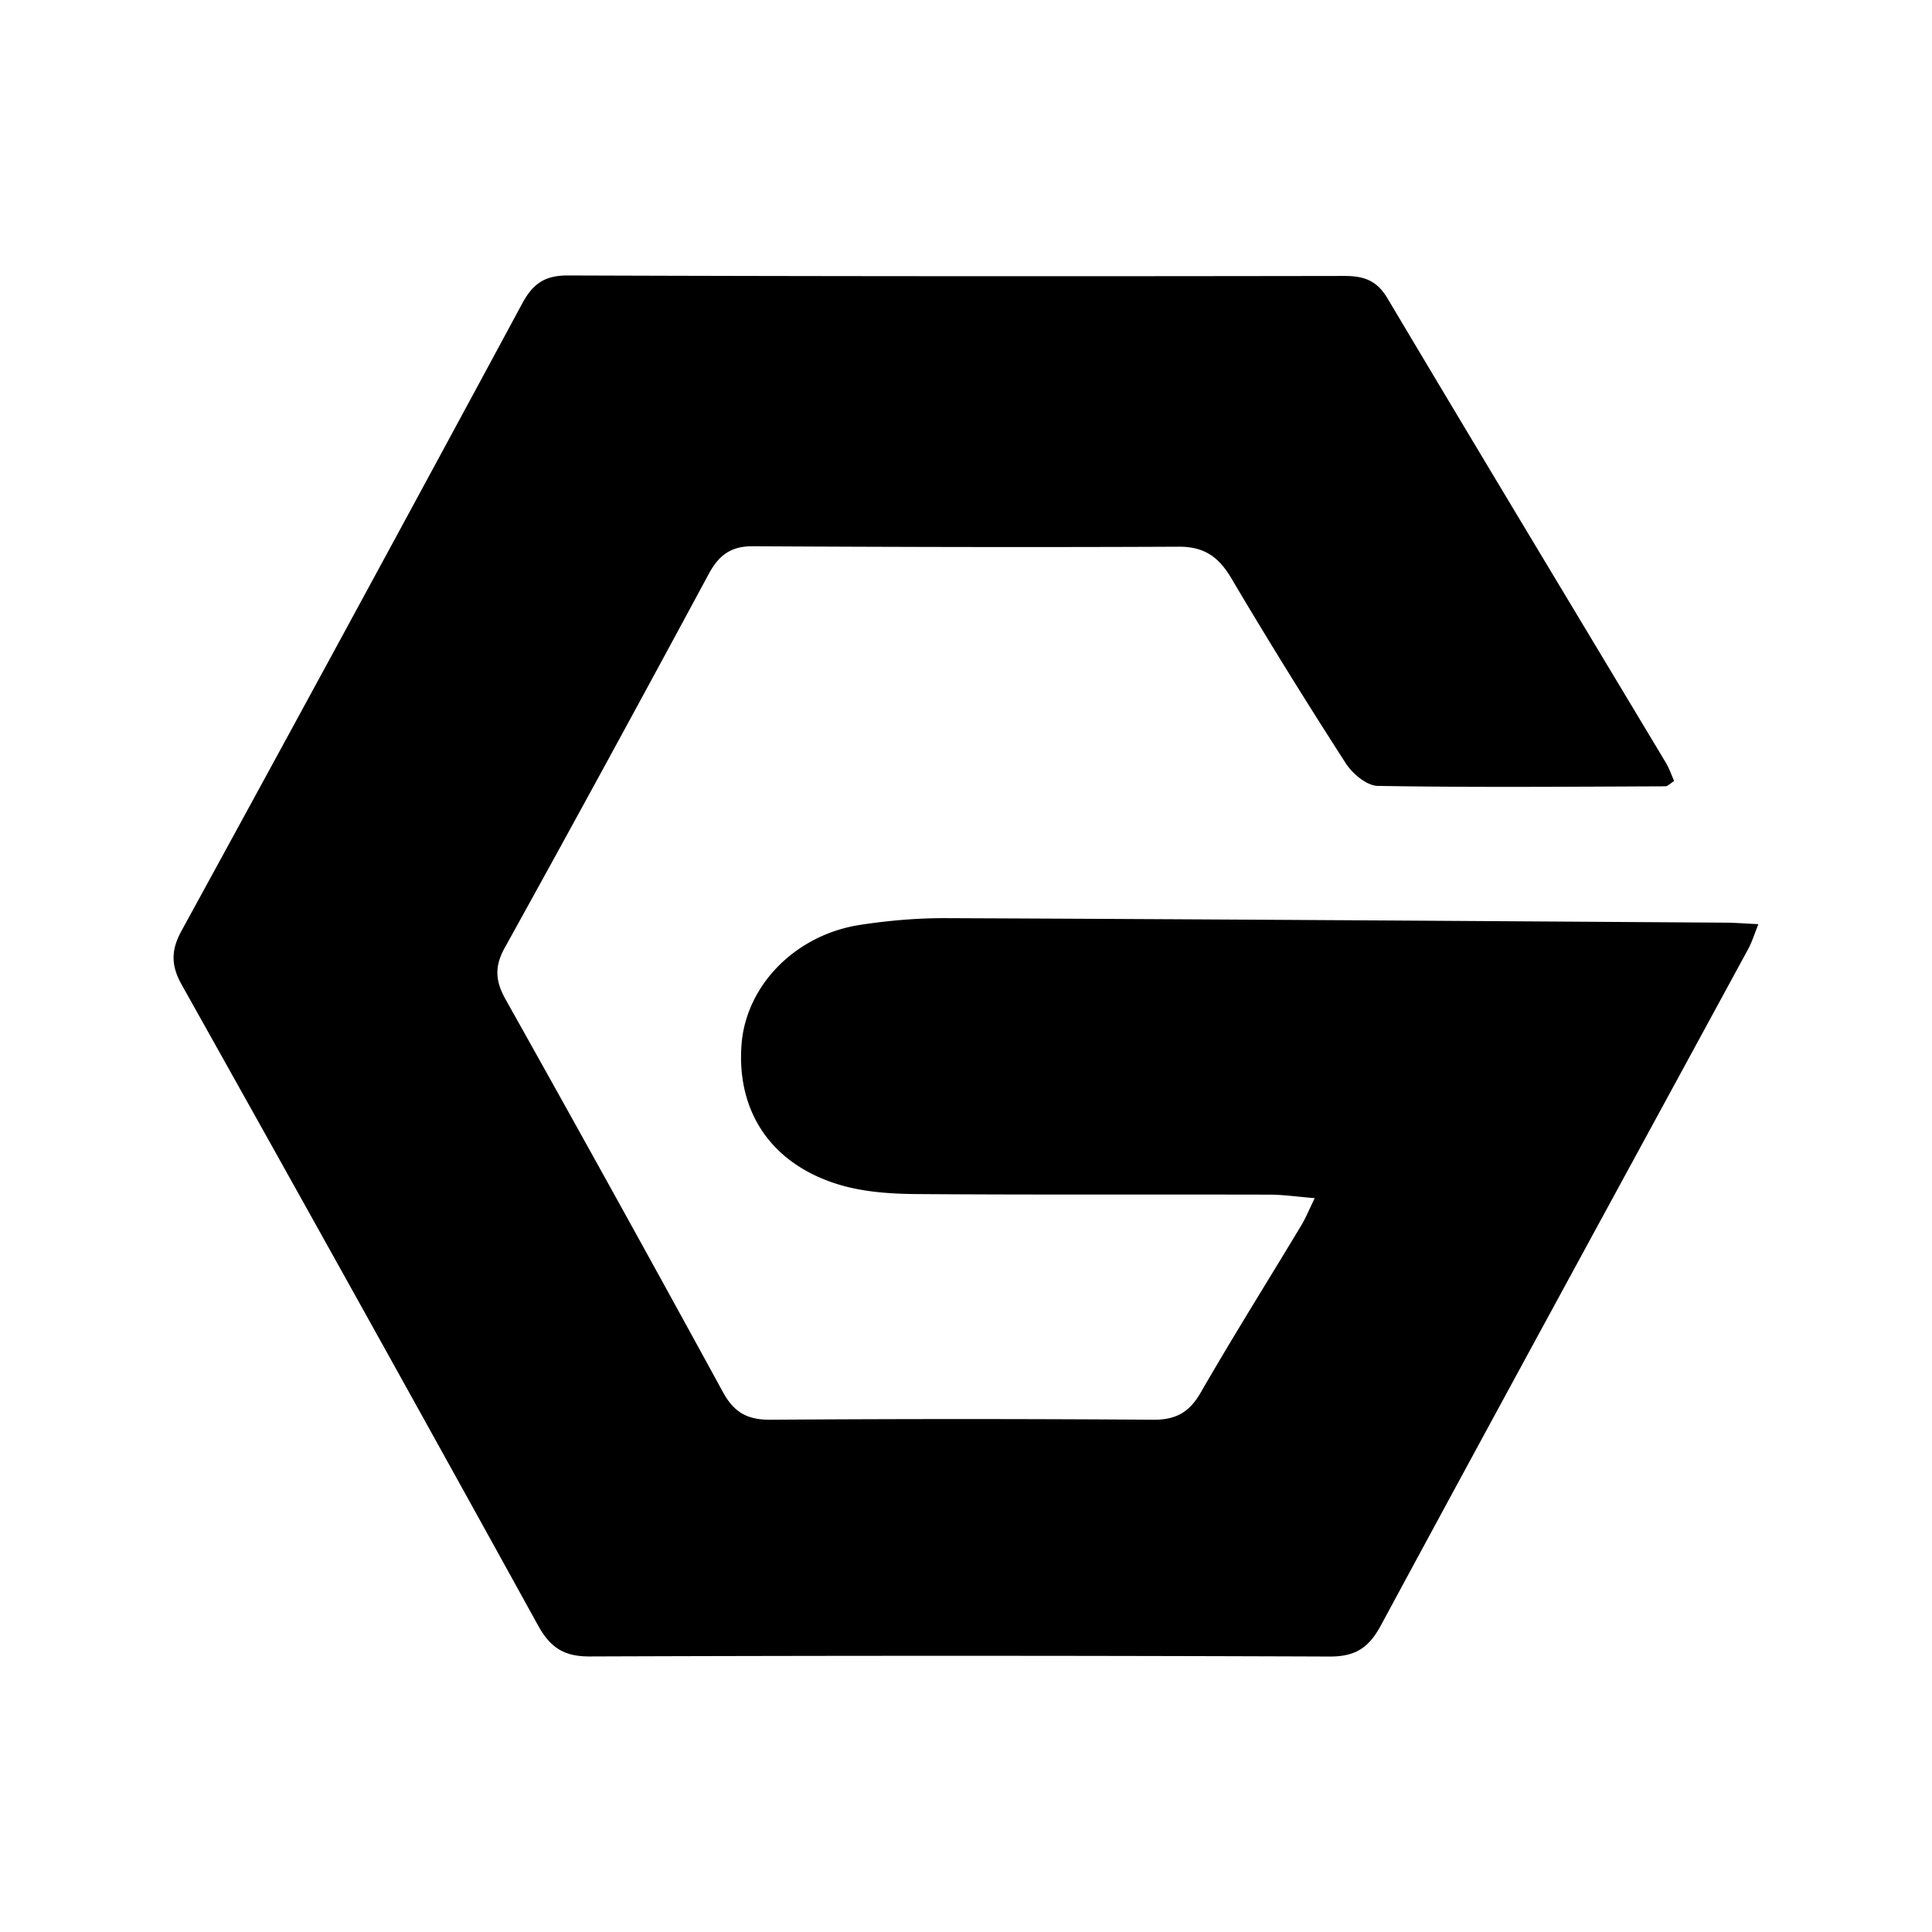 <?xml version="1.0" standalone="no"?><!DOCTYPE svg PUBLIC "-//W3C//DTD SVG 1.1//EN" "http://www.w3.org/Graphics/SVG/1.1/DTD/svg11.dtd"><svg class="icon" width="200px" height="200.00px" viewBox="0 0 1024 1024" version="1.1" xmlns="http://www.w3.org/2000/svg"><path d="M696.824 635.046c-9.5-0.772-16.73-1.862-24.062-1.862-62.424-0.144-124.89 0.138-187.354-0.304-13.288-0.124-27.06-1.054-39.678-4.7-36.5-10.616-55.416-38.486-52.704-74.58 2.39-31.332 28.518-58.17 62.972-63.416 14.908-2.268 30.118-3.604 45.188-3.542 137.77 0.568 275.524 1.496 413.274 2.388 5.166 0.018 10.328 0.466 17.54 0.79-2.168 5.328-3.424 9.542-5.49 13.308C861.594 622.59 796.456 741.89 731.884 861.512c-6.34 11.726-13.348 16.528-27.082 16.486a52873.056 52873.056 0 0 0-392.25-0.042c-13.61 0.06-20.882-4.698-27.364-16.426-62.546-113.406-125.54-226.568-188.854-339.546-5.854-10.454-5.712-18.514 0-28.864a61210.354 61210.354 0 0 0 180.428-332.216c5.712-10.572 11.97-14.948 24.304-14.906 137.166 0.484 274.35 0.484 411.554 0.264 10.27 0 17.094 2.35 22.766 11.85 48.936 82.23 98.356 164.142 147.576 246.192 1.74 2.918 2.876 6.22 4.354 9.64-1.902 1.178-3.322 2.796-4.738 2.818-50.778 0.202-101.536 0.646-152.334-0.222-5.814-0.082-13.368-6.422-16.912-11.91-20.842-32.348-41.158-65.1-60.744-98.214-6.684-11.262-14.34-16.708-27.79-16.65-75.286 0.348-150.614 0.162-225.92-0.24-11.504-0.064-17.886 4.798-23.192 14.624-35.708 66.252-71.68 132.342-108.16 198.19-5.57 10.044-4.962 17.662 0.446 27.364a21292.25 21292.25 0 0 1 115.27 208.26c5.854 10.692 12.962 14.582 24.974 14.522 67.71-0.466 135.442-0.466 203.174 0 11.99 0.06 19.08-4.05 25.074-14.502 17.176-29.834 35.506-59.002 53.23-88.492 2.308-3.81 3.99-7.984 7.13-14.446z" /></svg>